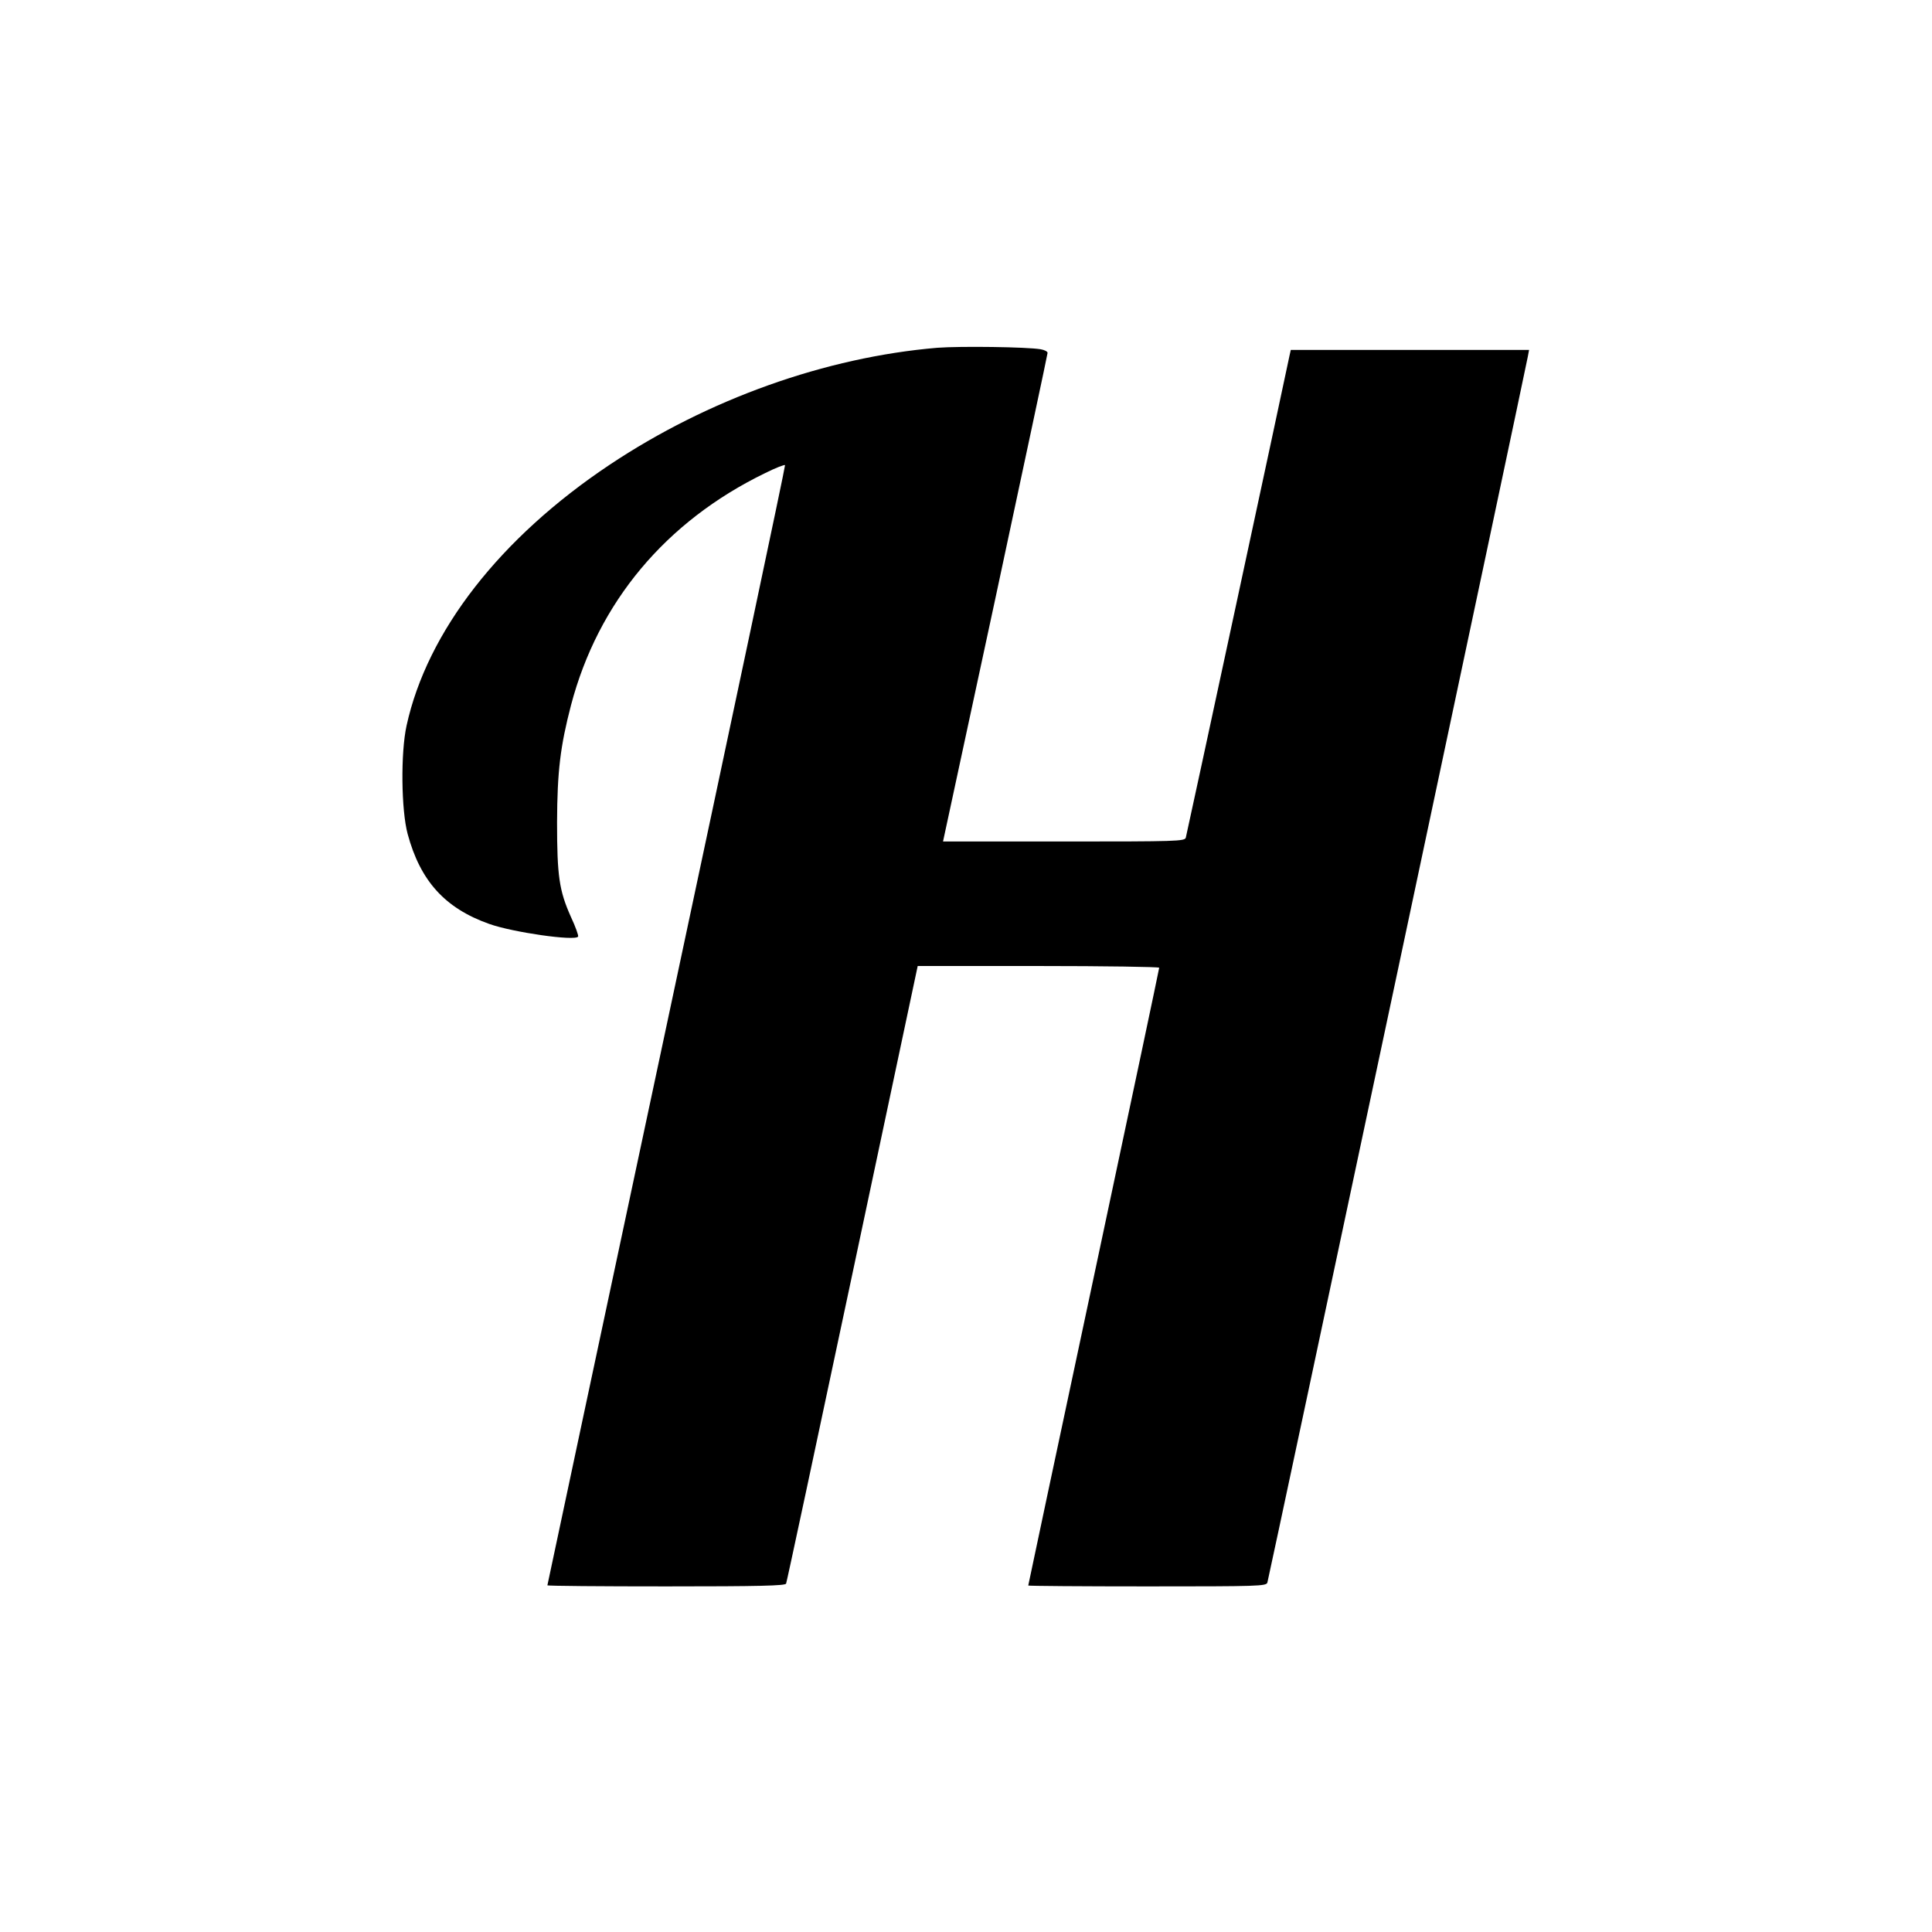 <?xml version="1.0" standalone="no"?>
<!DOCTYPE svg PUBLIC "-//W3C//DTD SVG 20010904//EN"
 "http://www.w3.org/TR/2001/REC-SVG-20010904/DTD/svg10.dtd">
<svg version="1.0" xmlns="http://www.w3.org/2000/svg"
 width="900pt" height="900pt" viewBox="0 0 900 900"
 preserveAspectRatio="xMidYMid meet">
<g transform="translate(0,900) scale(0.1,-0.1)"
fill="#000000" stroke="none">
<path d="M4367 7380 c-521 -44 -1068 -239 -1527 -545 -511 -341 -850 -777
-946 -1215 -28 -127 -25 -394 5 -505 59 -219 174 -346 380 -419 109 -39 401
-81 414 -59 3 4 -12 46 -34 93 -54 121 -64 189 -64 440 1 237 15 353 65 545
126 479 441 856 904 1081 50 25 92 41 93 37 2 -5 -247 -1179 -552 -2611 -305
-1432 -555 -2605 -555 -2607 0 -3 249 -5 554 -5 434 0 555 3 558 13 3 6 142
657 309 1444 l304 1433 563 0 c309 0 562 -4 562 -8 0 -5 -137 -653 -305 -1442
-168 -788 -305 -1434 -305 -1436 0 -2 249 -4 554 -4 520 0 555 1 560 18 7 22
1206 5667 1213 5710 l6 32 -555 0 -555 0 -6 -27 c-22 -108 -479 -2232 -483
-2245 -5 -17 -41 -18 -568 -18 l-563 0 244 1133 c133 622 243 1137 243 1143 0
7 -15 14 -32 17 -64 11 -374 15 -481 7z"/>
</g>
</svg>
